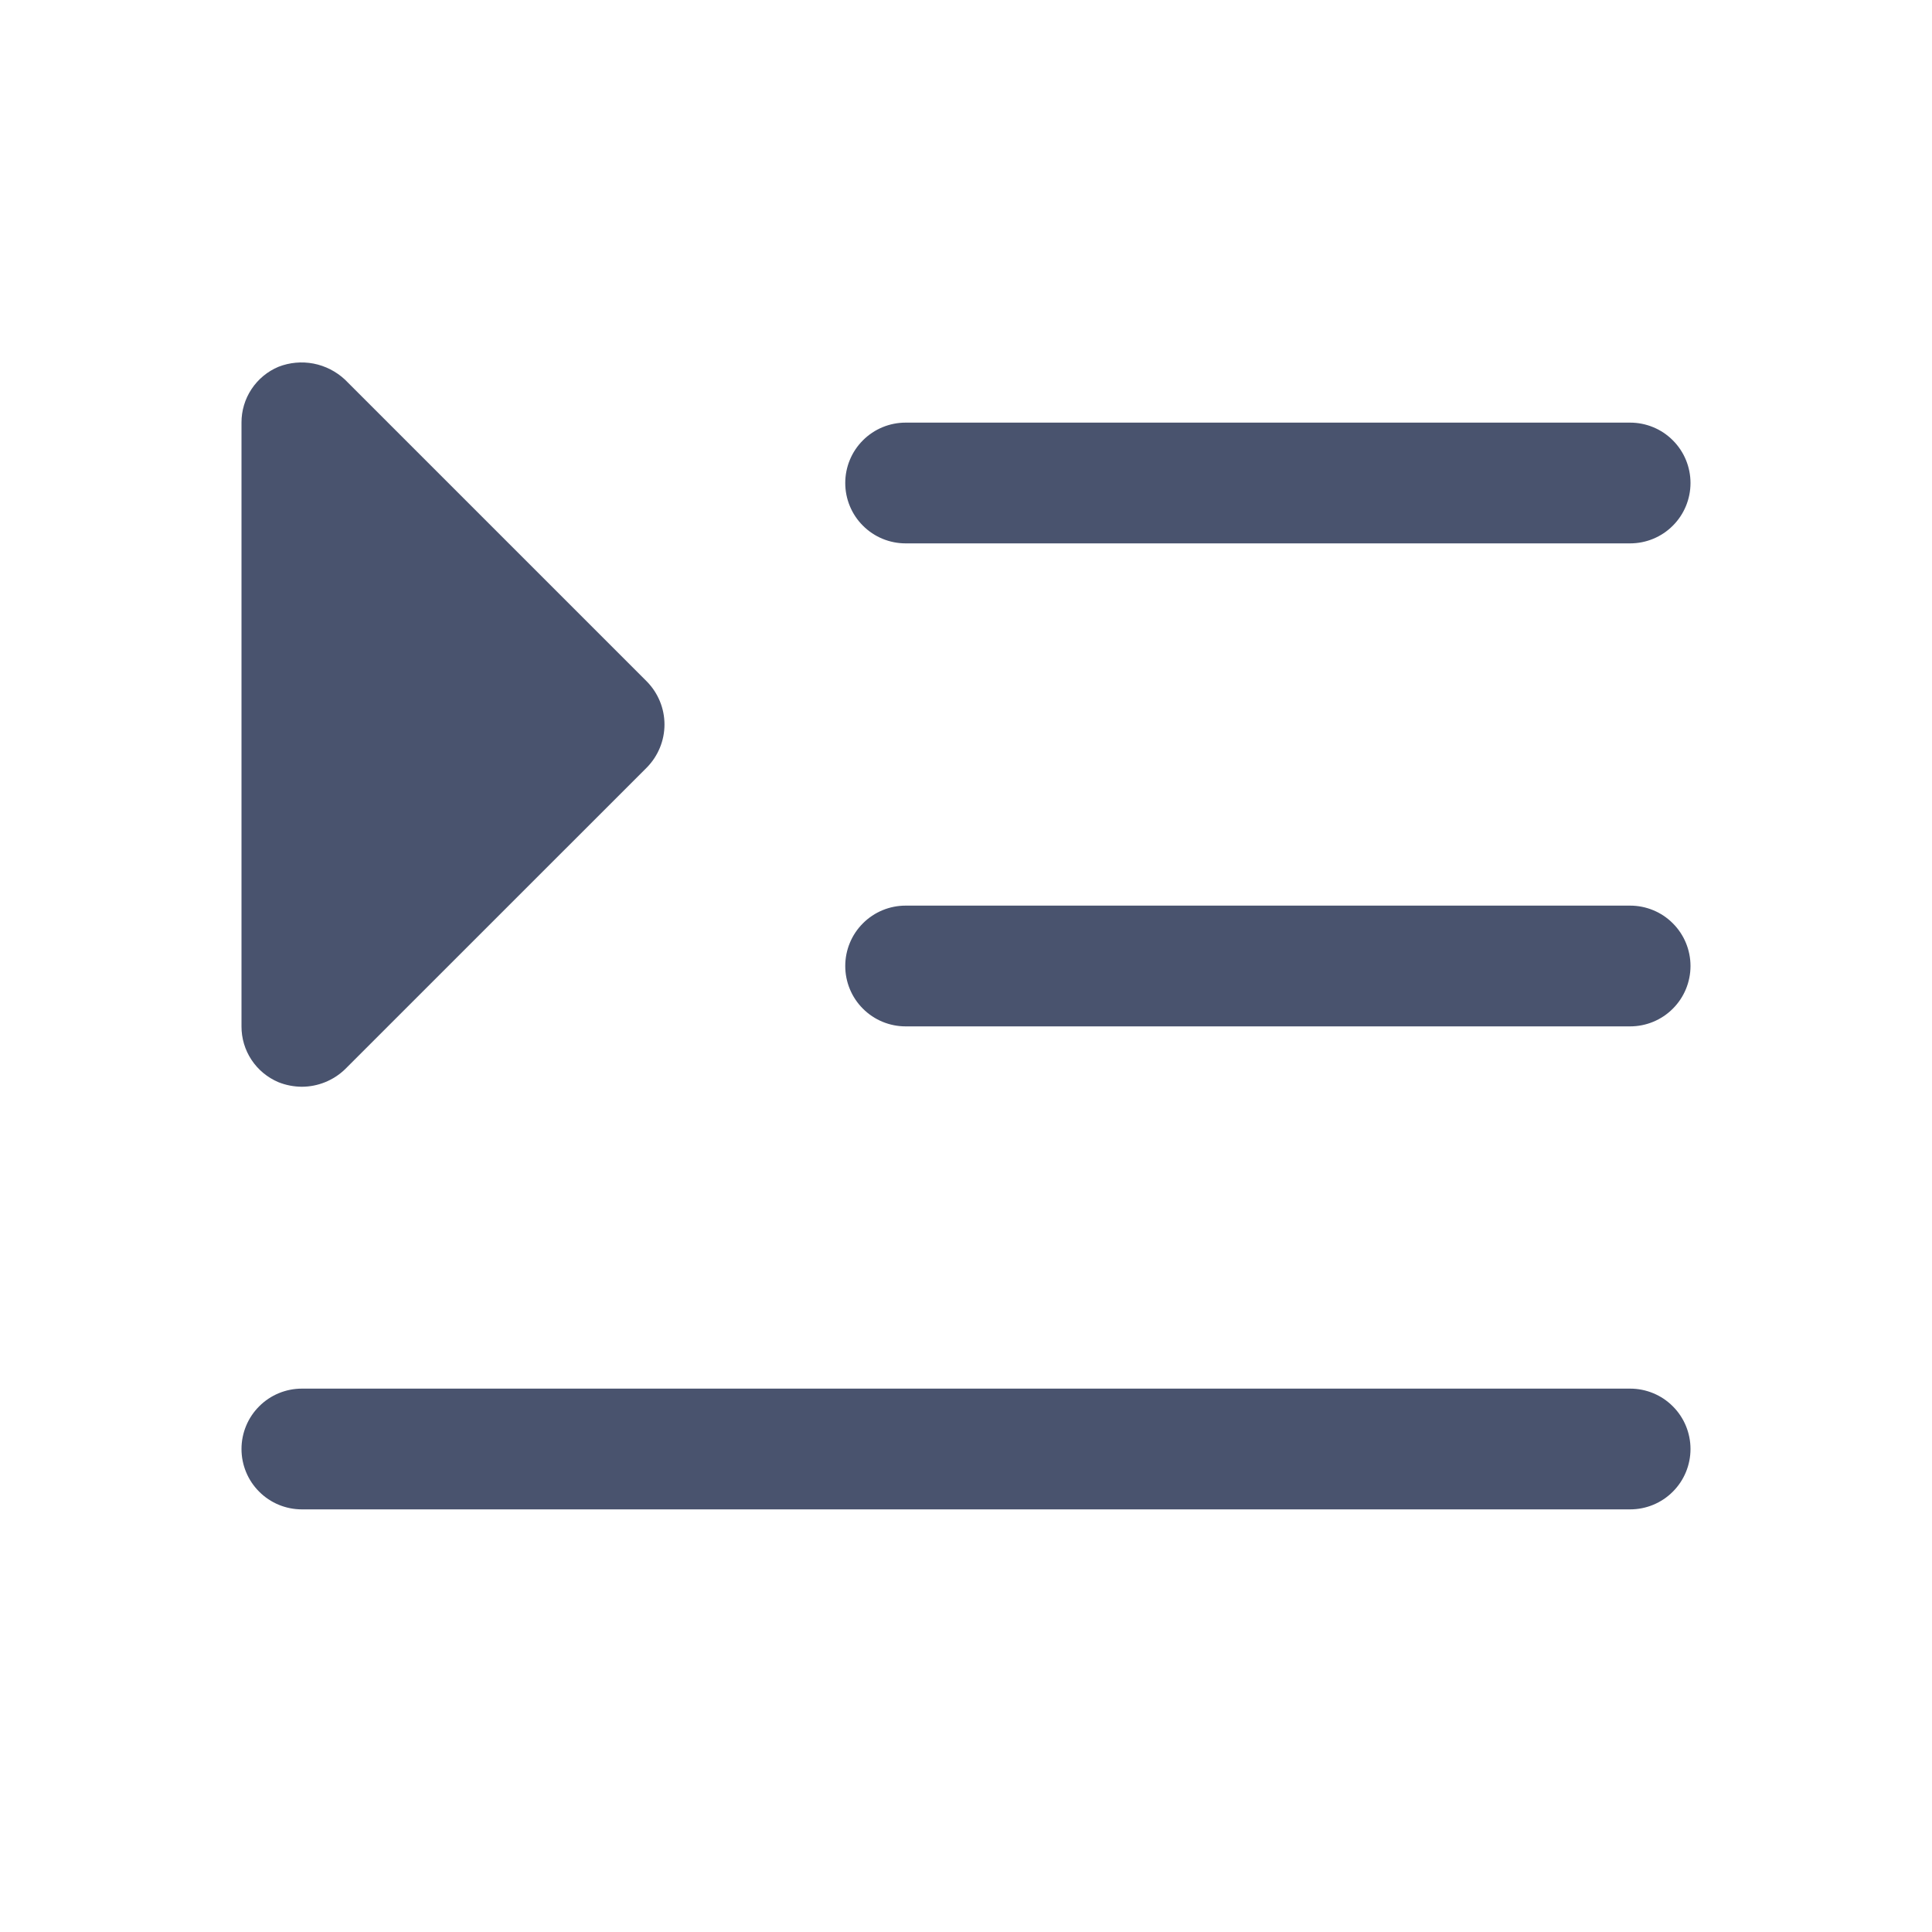 <svg width="32" height="32" viewBox="0 0 32 32" fill="none" xmlns="http://www.w3.org/2000/svg">
<path d="M28 16C28 16.265 27.895 16.52 27.707 16.707C27.52 16.895 27.265 17 27 17H15C14.735 17 14.48 16.895 14.293 16.707C14.105 16.52 14 16.265 14 16C14 15.735 14.105 15.48 14.293 15.293C14.48 15.105 14.735 15 15 15H27C27.265 15 27.52 15.105 27.707 15.293C27.895 15.48 28 15.735 28 16ZM15 9H27C27.265 9 27.52 8.895 27.707 8.707C27.895 8.52 28 8.265 28 8C28 7.735 27.895 7.48 27.707 7.293C27.52 7.105 27.265 7 27 7H15C14.735 7 14.48 7.105 14.293 7.293C14.105 7.48 14 7.735 14 8C14 8.265 14.105 8.52 14.293 8.707C14.48 8.895 14.735 9 15 9V9ZM27 23H5C4.735 23 4.48 23.105 4.293 23.293C4.105 23.48 4 23.735 4 24C4 24.265 4.105 24.52 4.293 24.707C4.48 24.895 4.735 25 5 25H27C27.265 25 27.52 24.895 27.707 24.707C27.895 24.52 28 24.265 28 24C28 23.735 27.895 23.48 27.707 23.293C27.52 23.105 27.265 23 27 23ZM4.613 17.925C4.736 17.974 4.867 17.999 5 18C5.266 17.999 5.521 17.896 5.713 17.712L10.713 12.713C10.9 12.523 11.006 12.267 11.006 12C11.006 11.733 10.9 11.477 10.713 11.287L5.713 6.287C5.568 6.152 5.388 6.06 5.193 6.022C4.999 5.985 4.797 6.003 4.613 6.075C4.431 6.151 4.275 6.28 4.166 6.445C4.057 6.609 3.999 6.803 4 7V17C3.999 17.197 4.057 17.391 4.166 17.555C4.275 17.72 4.431 17.848 4.613 17.925V17.925Z" fill="#49536E"/>
</svg>
